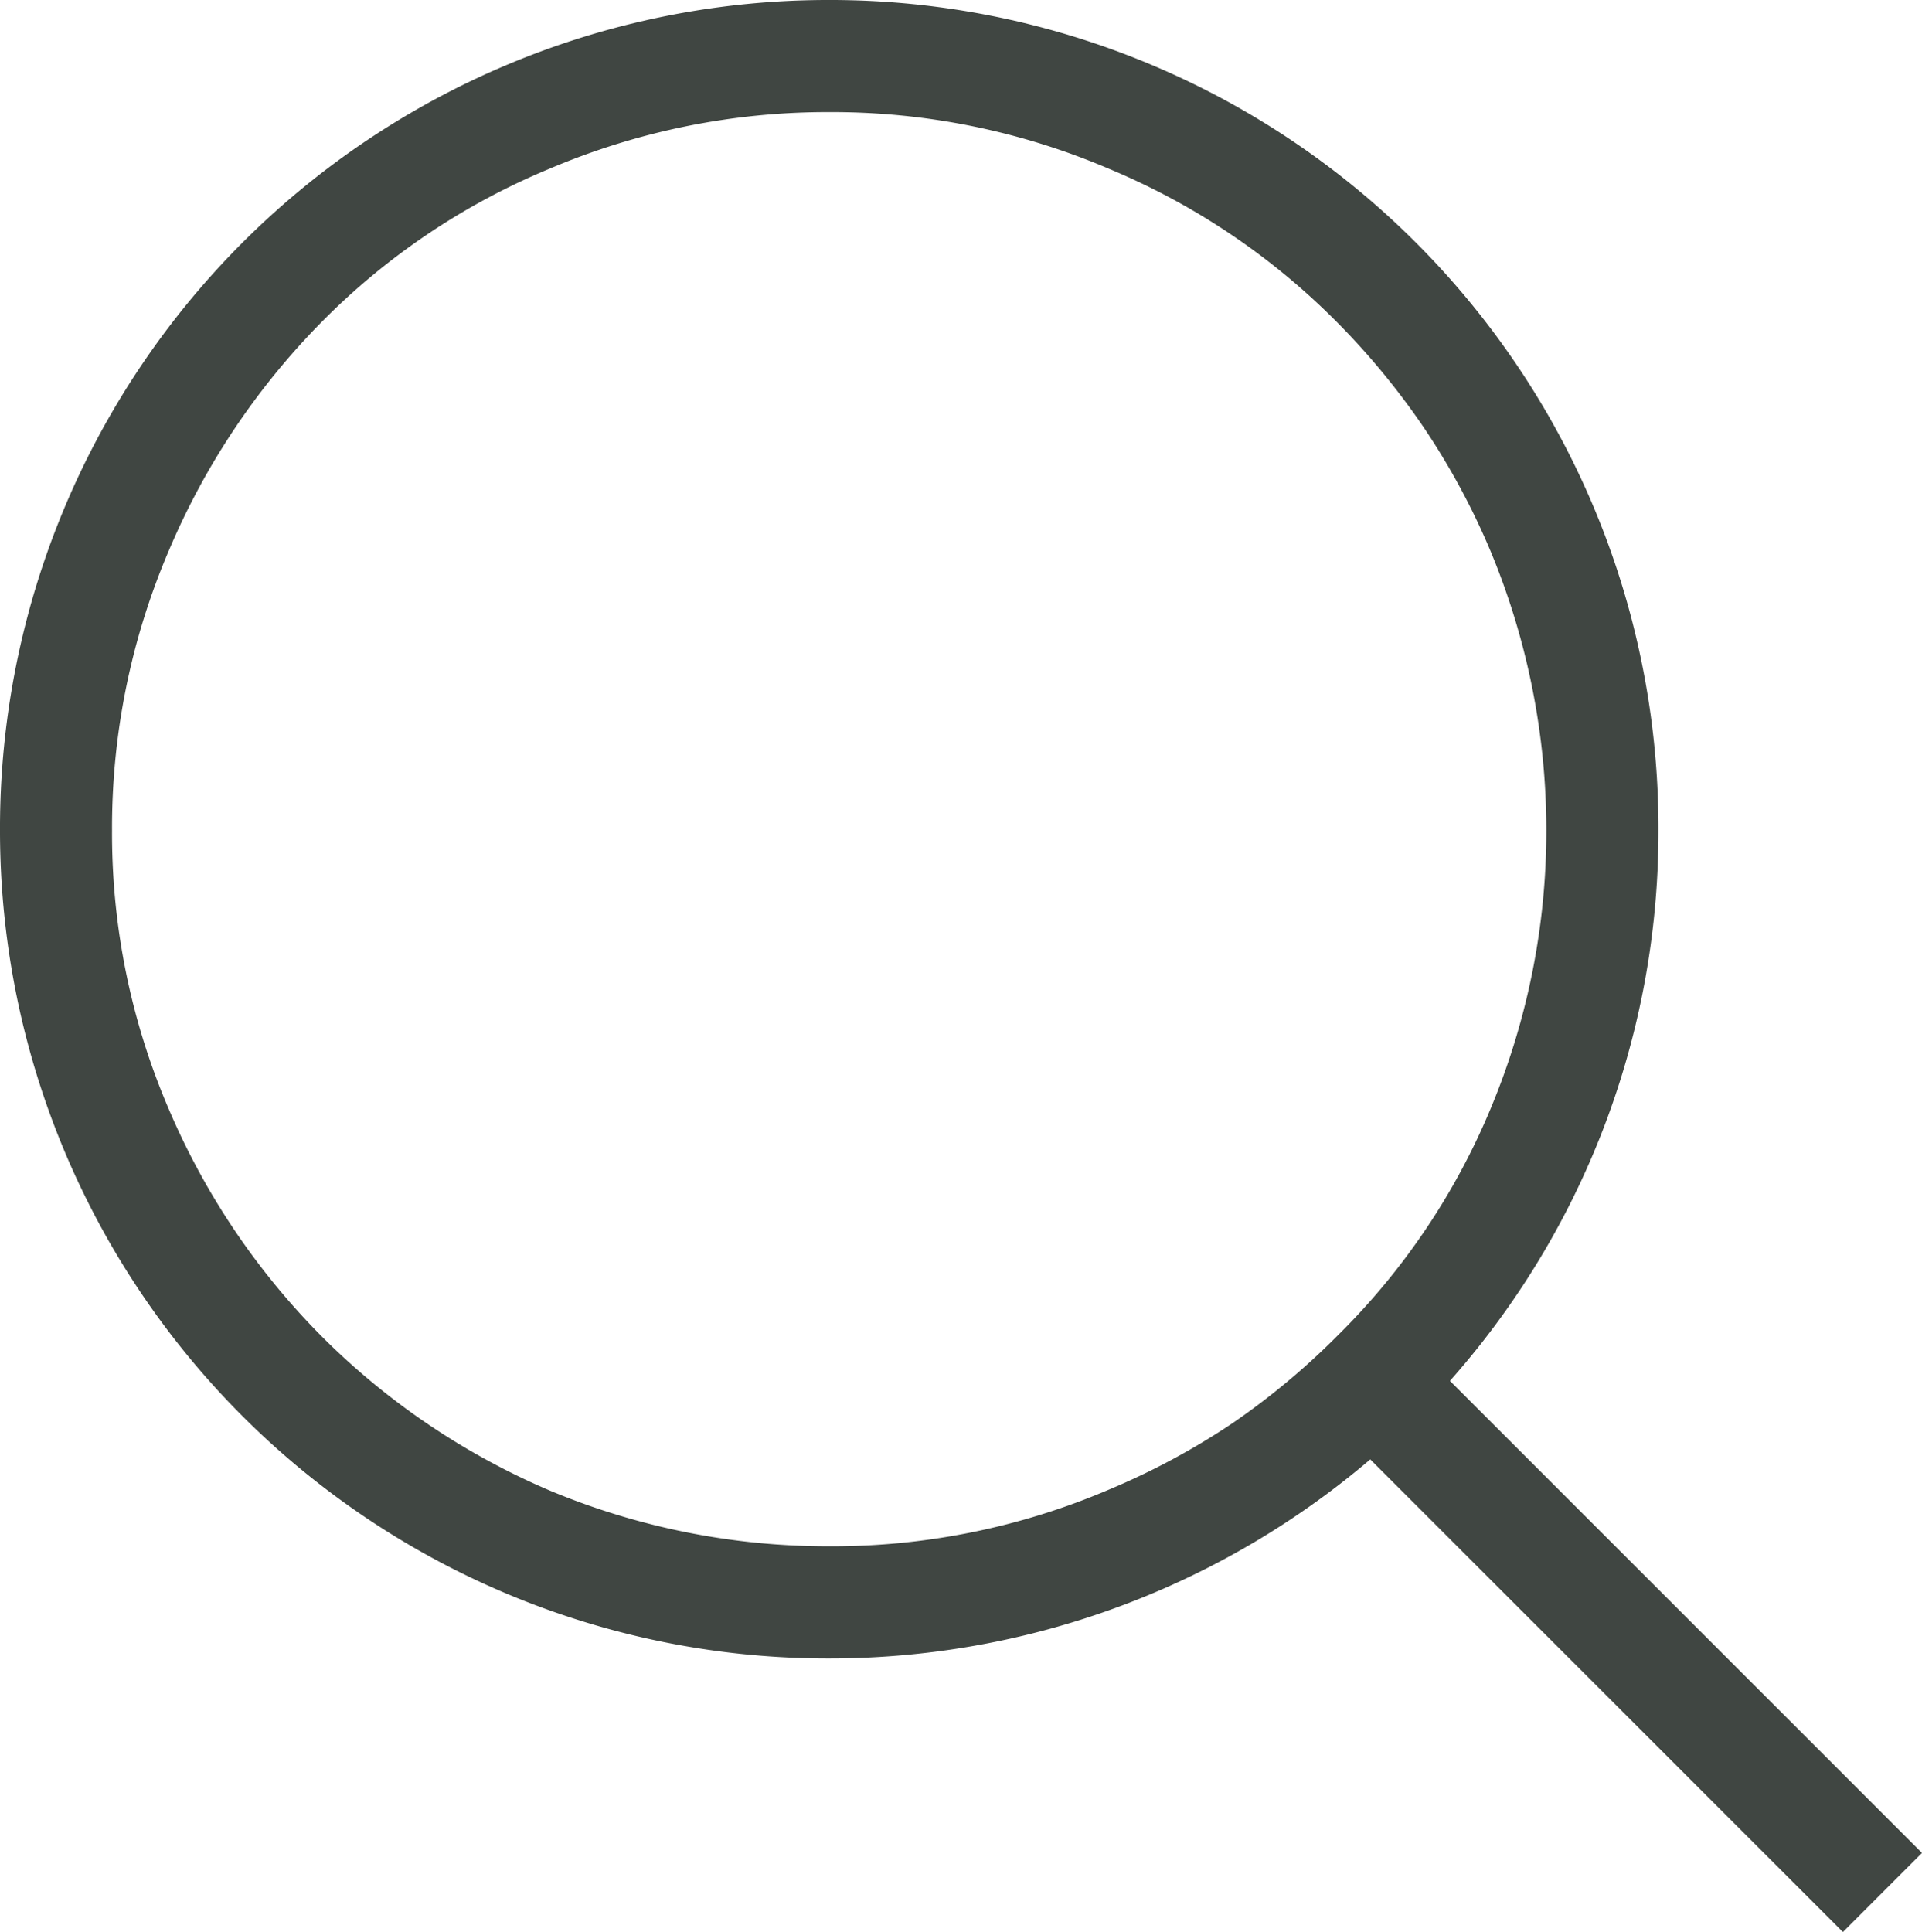 <svg xmlns="http://www.w3.org/2000/svg" width="29.92" height="30.076" viewBox="0 0 29.92 30.076">
  <g id="search001_-_E000" data-name="search001 - E000" transform="translate(0.65 0.65)">
    <path id="search001_-_E000-2" data-name="search001 - E000" d="M5.437-36.919A12.242,12.242,0,0,0-6.821-49.2,12.242,12.242,0,0,0-19.08-36.919,12.233,12.233,0,0,0-6.821-24.683a12.325,12.325,0,0,0,8.447-3.343l7.333,7.333.312-.312L1.938-28.338A12.227,12.227,0,0,0,5.437-36.919ZM-2.208-26.065a11.616,11.616,0,0,1-4.614.936,11.886,11.886,0,0,1-4.591-.914,11.914,11.914,0,0,1-3.744-2.519A11.953,11.953,0,0,1-17.7-32.328a11.509,11.509,0,0,1-.936-4.591,11.616,11.616,0,0,1,.936-4.614A12.012,12.012,0,0,1-15.18-45.3a11.435,11.435,0,0,1,3.744-2.519,11.7,11.7,0,0,1,4.614-.936,11.616,11.616,0,0,1,4.614.936A11.549,11.549,0,0,1,1.537-45.3a12.171,12.171,0,0,1,1.449,1.761A11.864,11.864,0,0,1,4.078-41.51a11.969,11.969,0,0,1,.914,4.591,11.858,11.858,0,0,1-.914,4.569,11.435,11.435,0,0,1-2.519,3.744A11.991,11.991,0,0,1-.179-27.157,11.864,11.864,0,0,1-2.208-26.065Z" transform="translate(19.08 49.2)" stroke="#404642" stroke-width="1.3"/>
  </g>
</svg>
